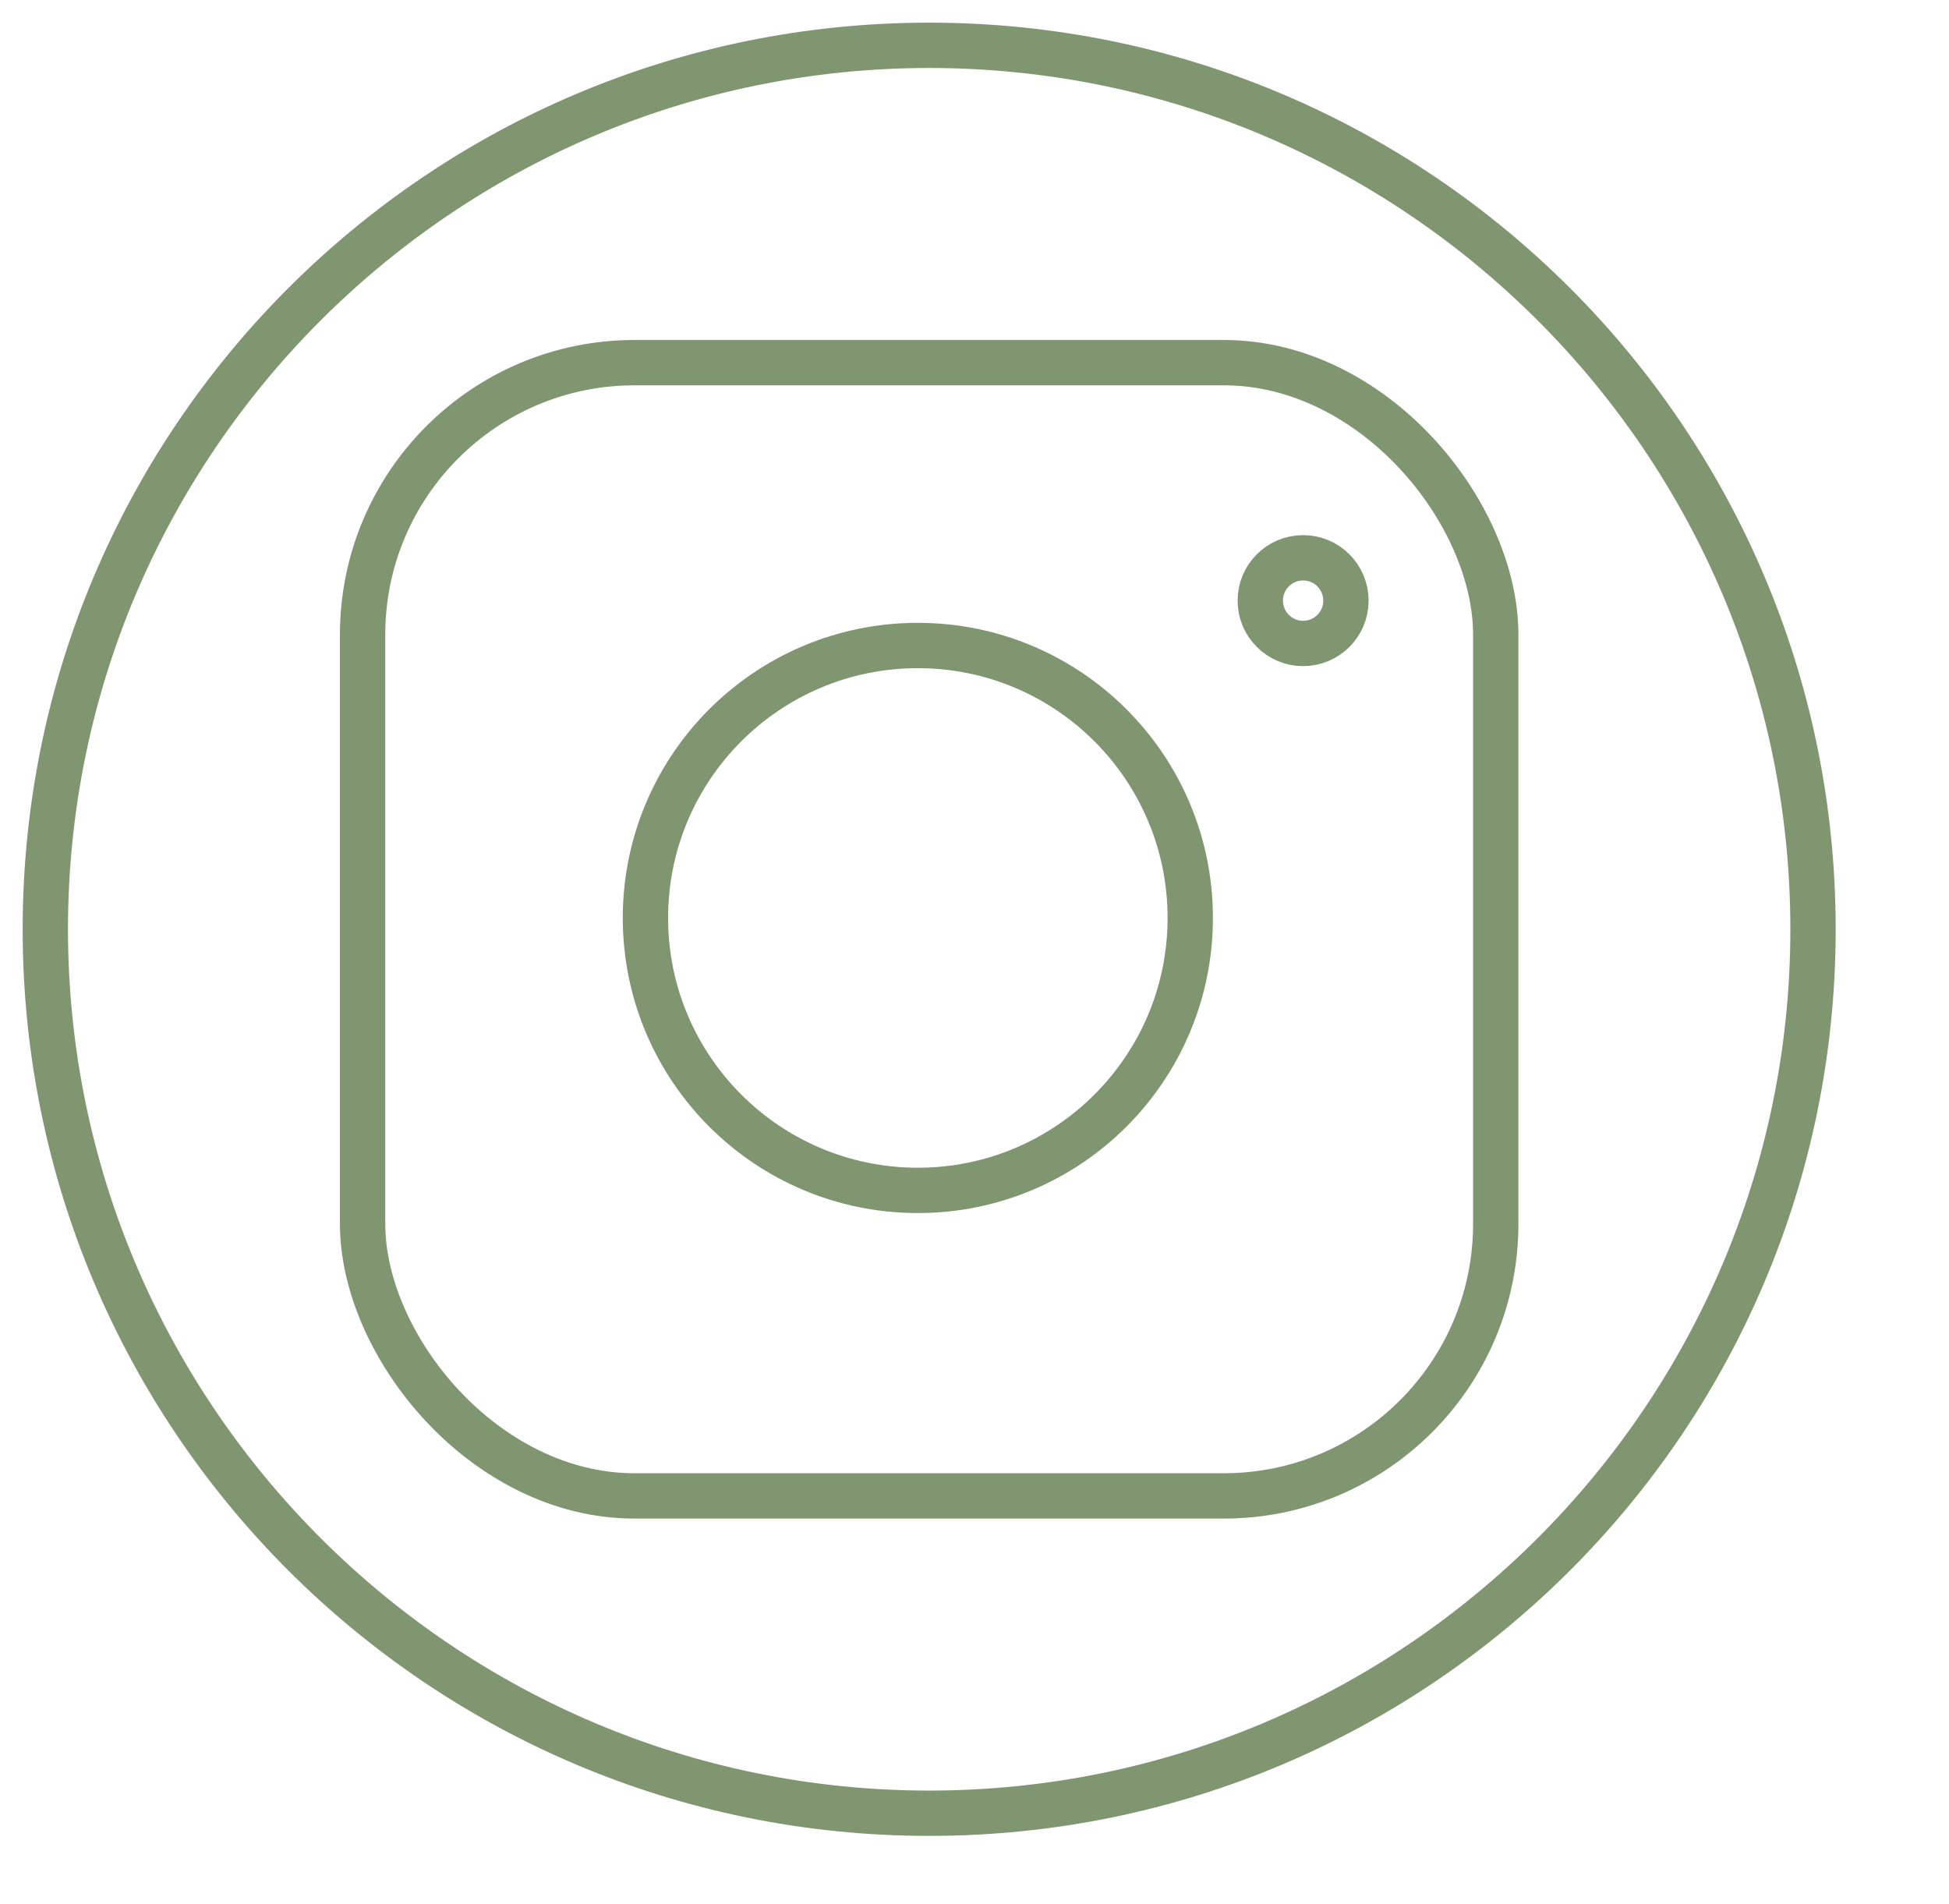 <?xml version="1.0" encoding="UTF-8"?><svg id="Layer_1" xmlns="http://www.w3.org/2000/svg" width="86" height="84" viewBox="0 0 86 84"><defs><style>.cls-1{fill:none;stroke:#809671;stroke-miterlimit:10;stroke-width:2px;}.cls-2{fill:#809671;stroke-width:0px;}</style></defs><path class="cls-2" d="m41,3c20.95,0,38,17.05,38,38s-17.05,38-38,38S3,61.95,3,41,20.05,3,41,3m0-2C18.91,1,1,18.91,1,41s17.91,40,40,40,40-17.91,40-40S63.09,1,41,1h0Z"/><rect class="cls-1" x="16" y="16" width="50" height="50" rx="12" ry="12"/><circle class="cls-1" cx="40.5" cy="40.5" r="12.02"/><circle class="cls-1" cx="57.5" cy="26.5" r="1.89"/></svg>